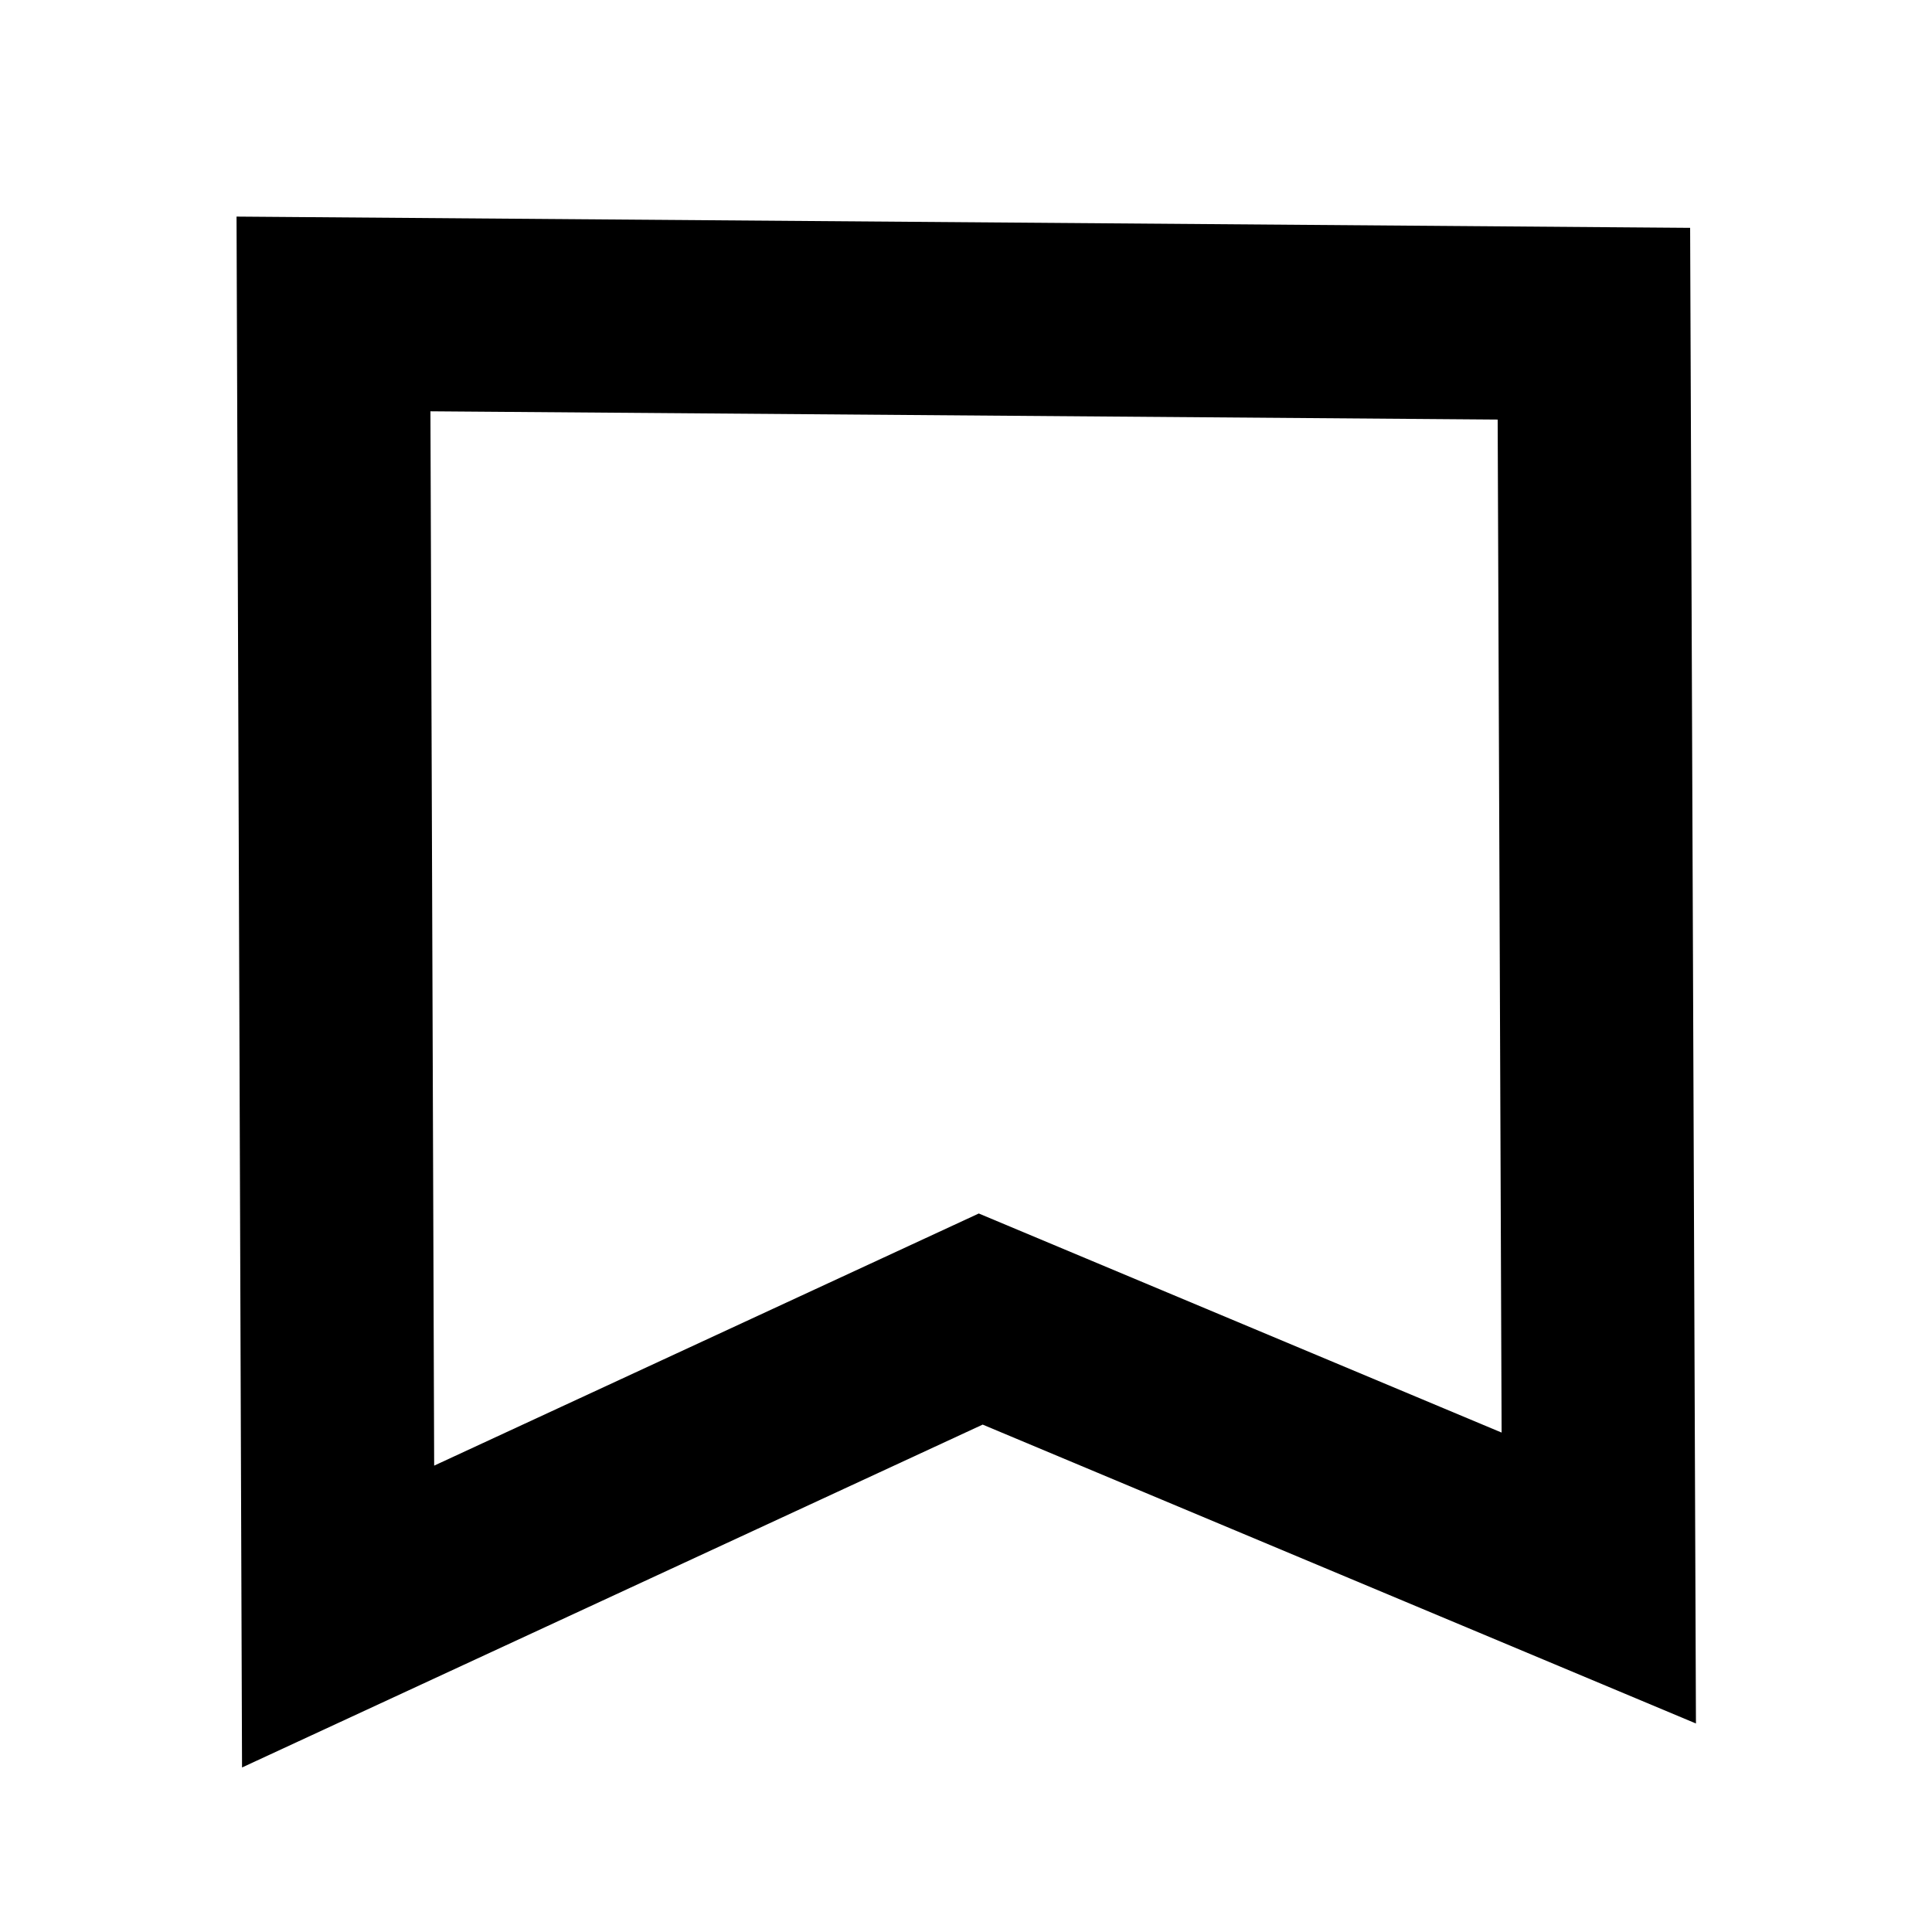 <?xml version="1.0" encoding="UTF-8"?><svg id="Layer_3" xmlns="http://www.w3.org/2000/svg" viewBox="0 0 80 80"><defs><style>.cls-1{fill:none;stroke:#000;stroke-miterlimit:10;stroke-width:8px;}</style></defs><polygon class="cls-1" points="13.809 13 66 13.404 66.202 65.343 40.61 54.619 14 66.938 13.809 13"/></svg>